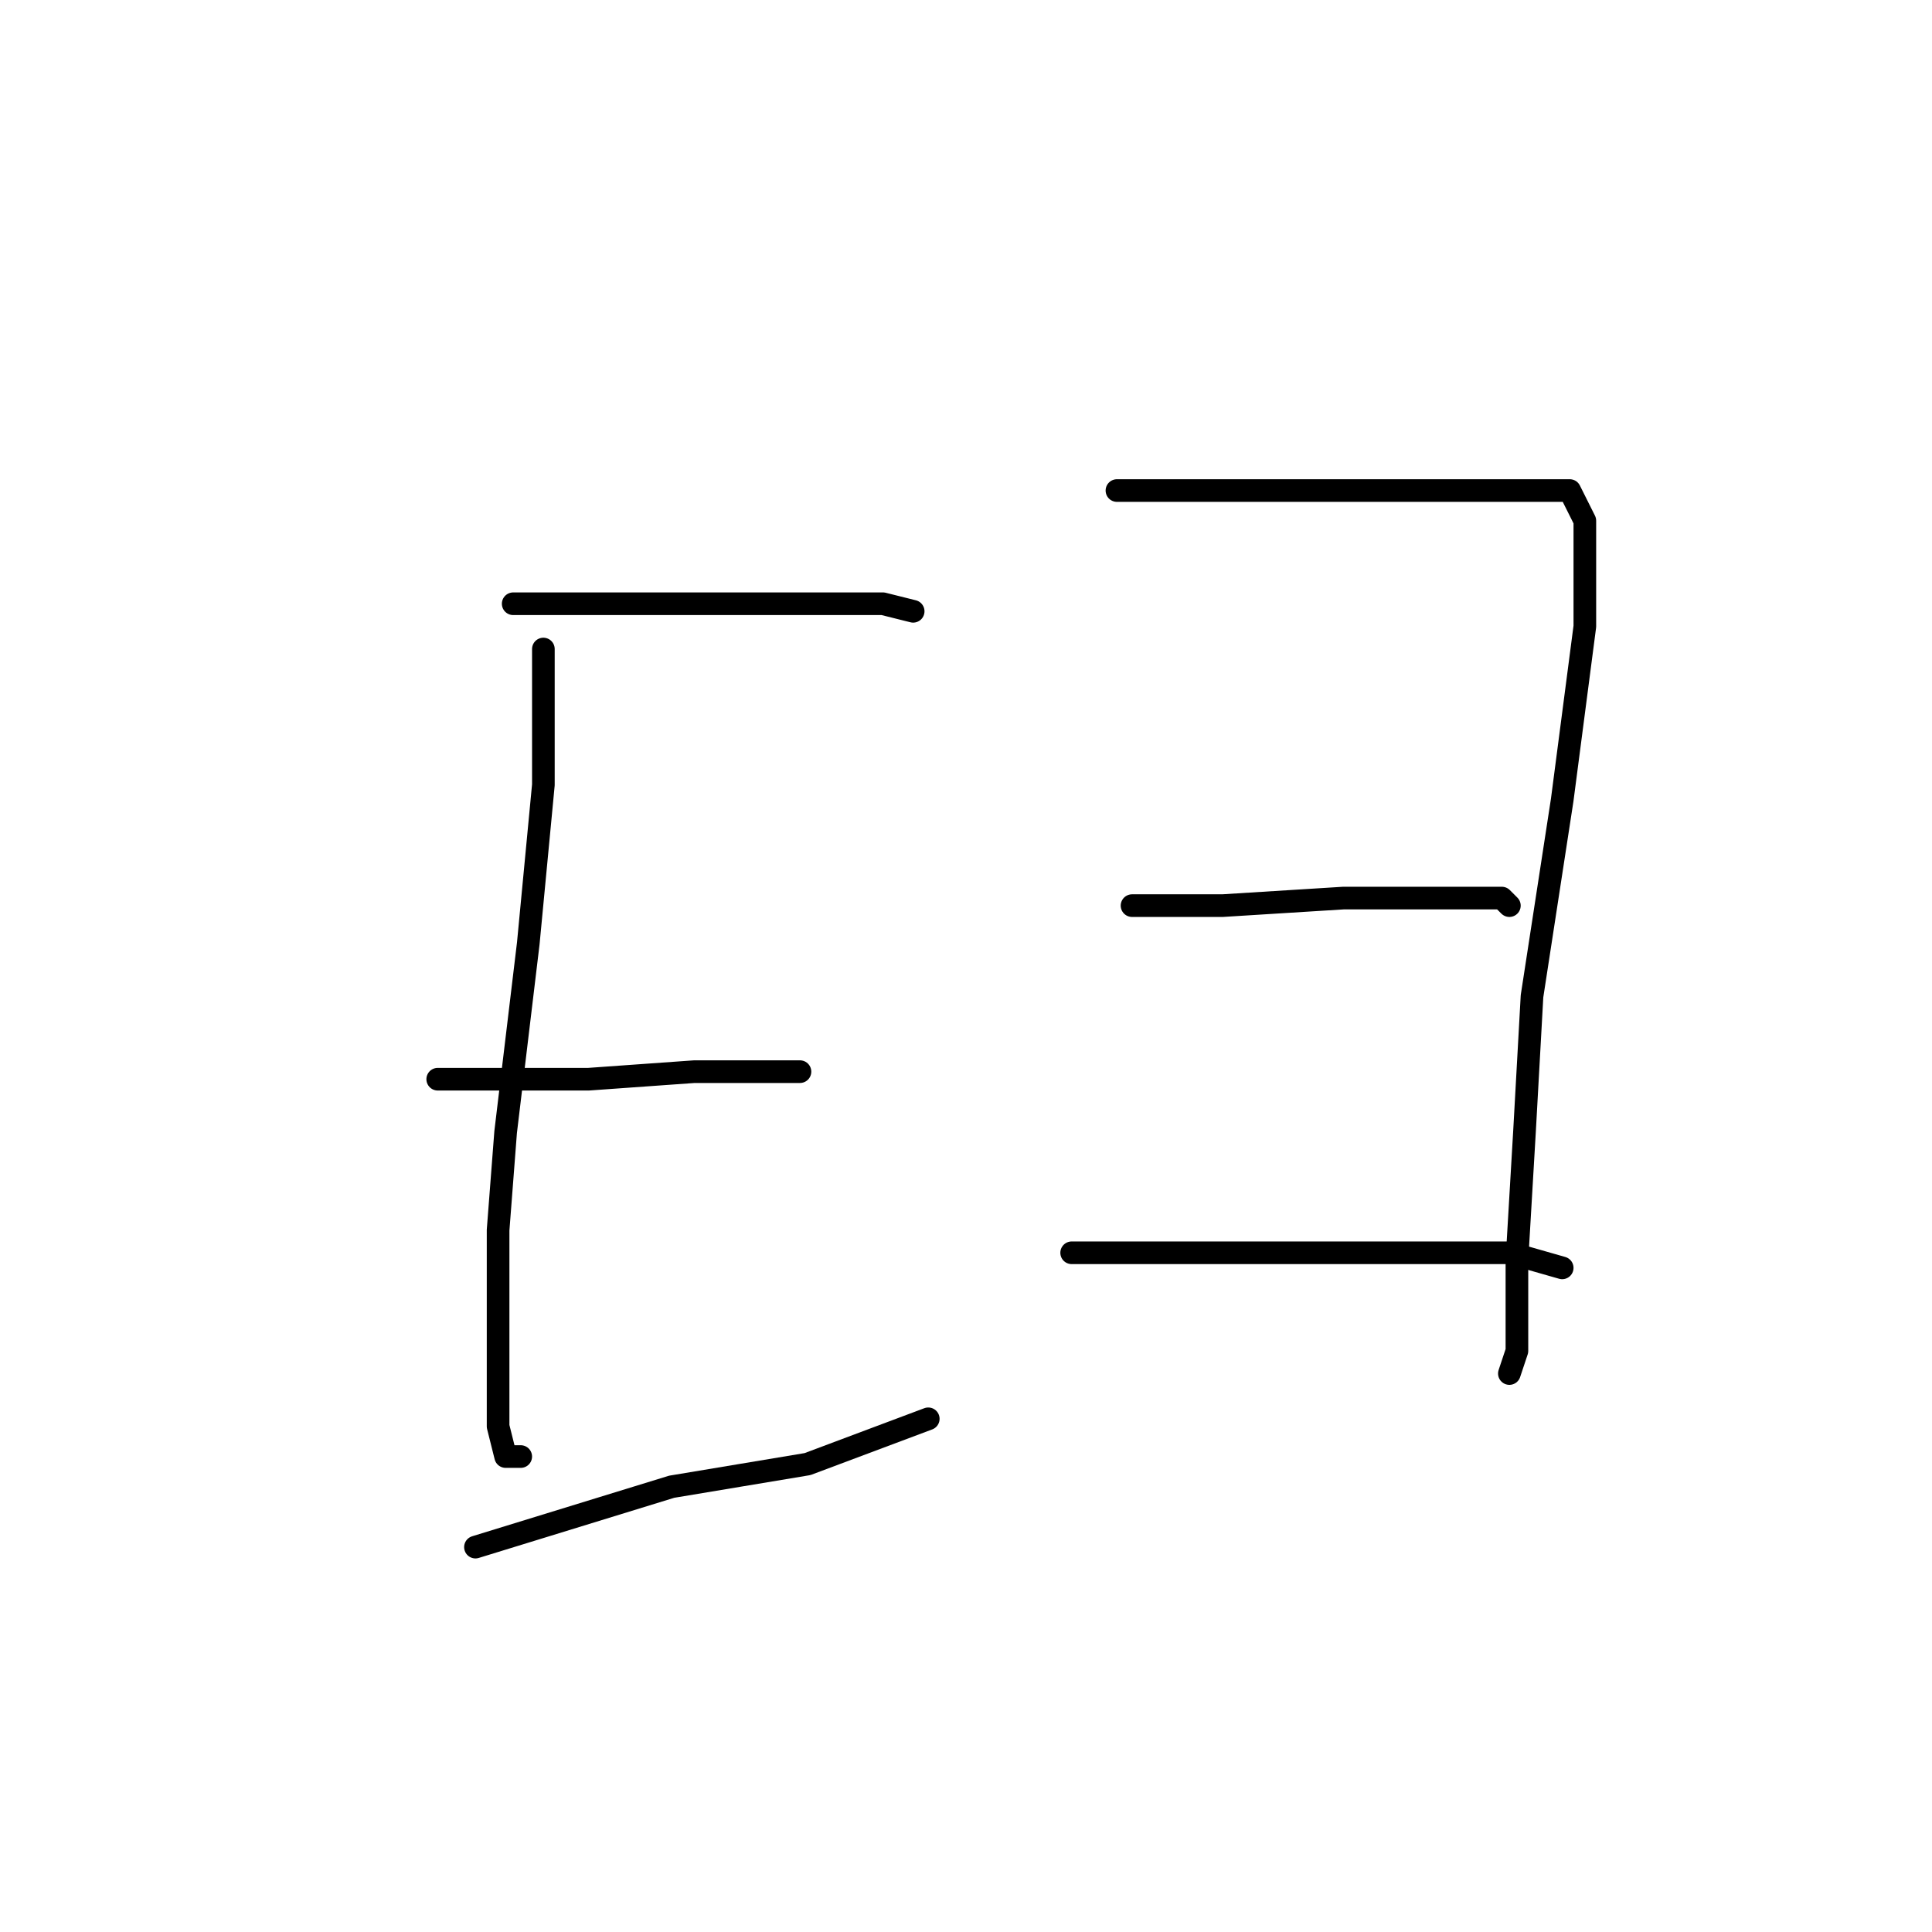 <?xml version="1.0" standalone="no"?>
    <svg width="256" height="256" xmlns="http://www.w3.org/2000/svg" version="1.1">
    <polyline stroke="black" stroke-width="3" stroke-linecap="round" fill="transparent" stroke-linejoin="round" points="72 86 72 95 72 104 70 125 67 150 66 163 66 178 66 189 67 193 69 193 69 193 " />
        <polyline stroke="black" stroke-width="3" stroke-linecap="round" fill="transparent" stroke-linejoin="round" points="68 80 80 80 92 80 106 80 117 80 121 81 121 81 " />
        <polyline stroke="black" stroke-width="3" stroke-linecap="round" fill="transparent" stroke-linejoin="round" points="58 143 68 143 78 143 92 142 102 142 106 142 106 142 " />
        <polyline stroke="black" stroke-width="3" stroke-linecap="round" fill="transparent" stroke-linejoin="round" points="63 205 76 201 89 197 107 194 123 188 123 188 " />
        <polyline stroke="black" stroke-width="3" stroke-linecap="round" fill="transparent" stroke-linejoin="round" points="148 65 155 65 162 65 172 65 195 65 205 65 208 65 210 69 210 83 207 106 203 132 202 150 201 167 201 179 200 182 200 182 " />
        <polyline stroke="black" stroke-width="3" stroke-linecap="round" fill="transparent" stroke-linejoin="round" points="150 120 156 120 162 120 178 119 190 119 199 119 200 120 200 120 " />
        <polyline stroke="black" stroke-width="3" stroke-linecap="round" fill="transparent" stroke-linejoin="round" points="142 166 155 166 168 166 184 166 200 166 207 168 207 168 " />
        </svg>